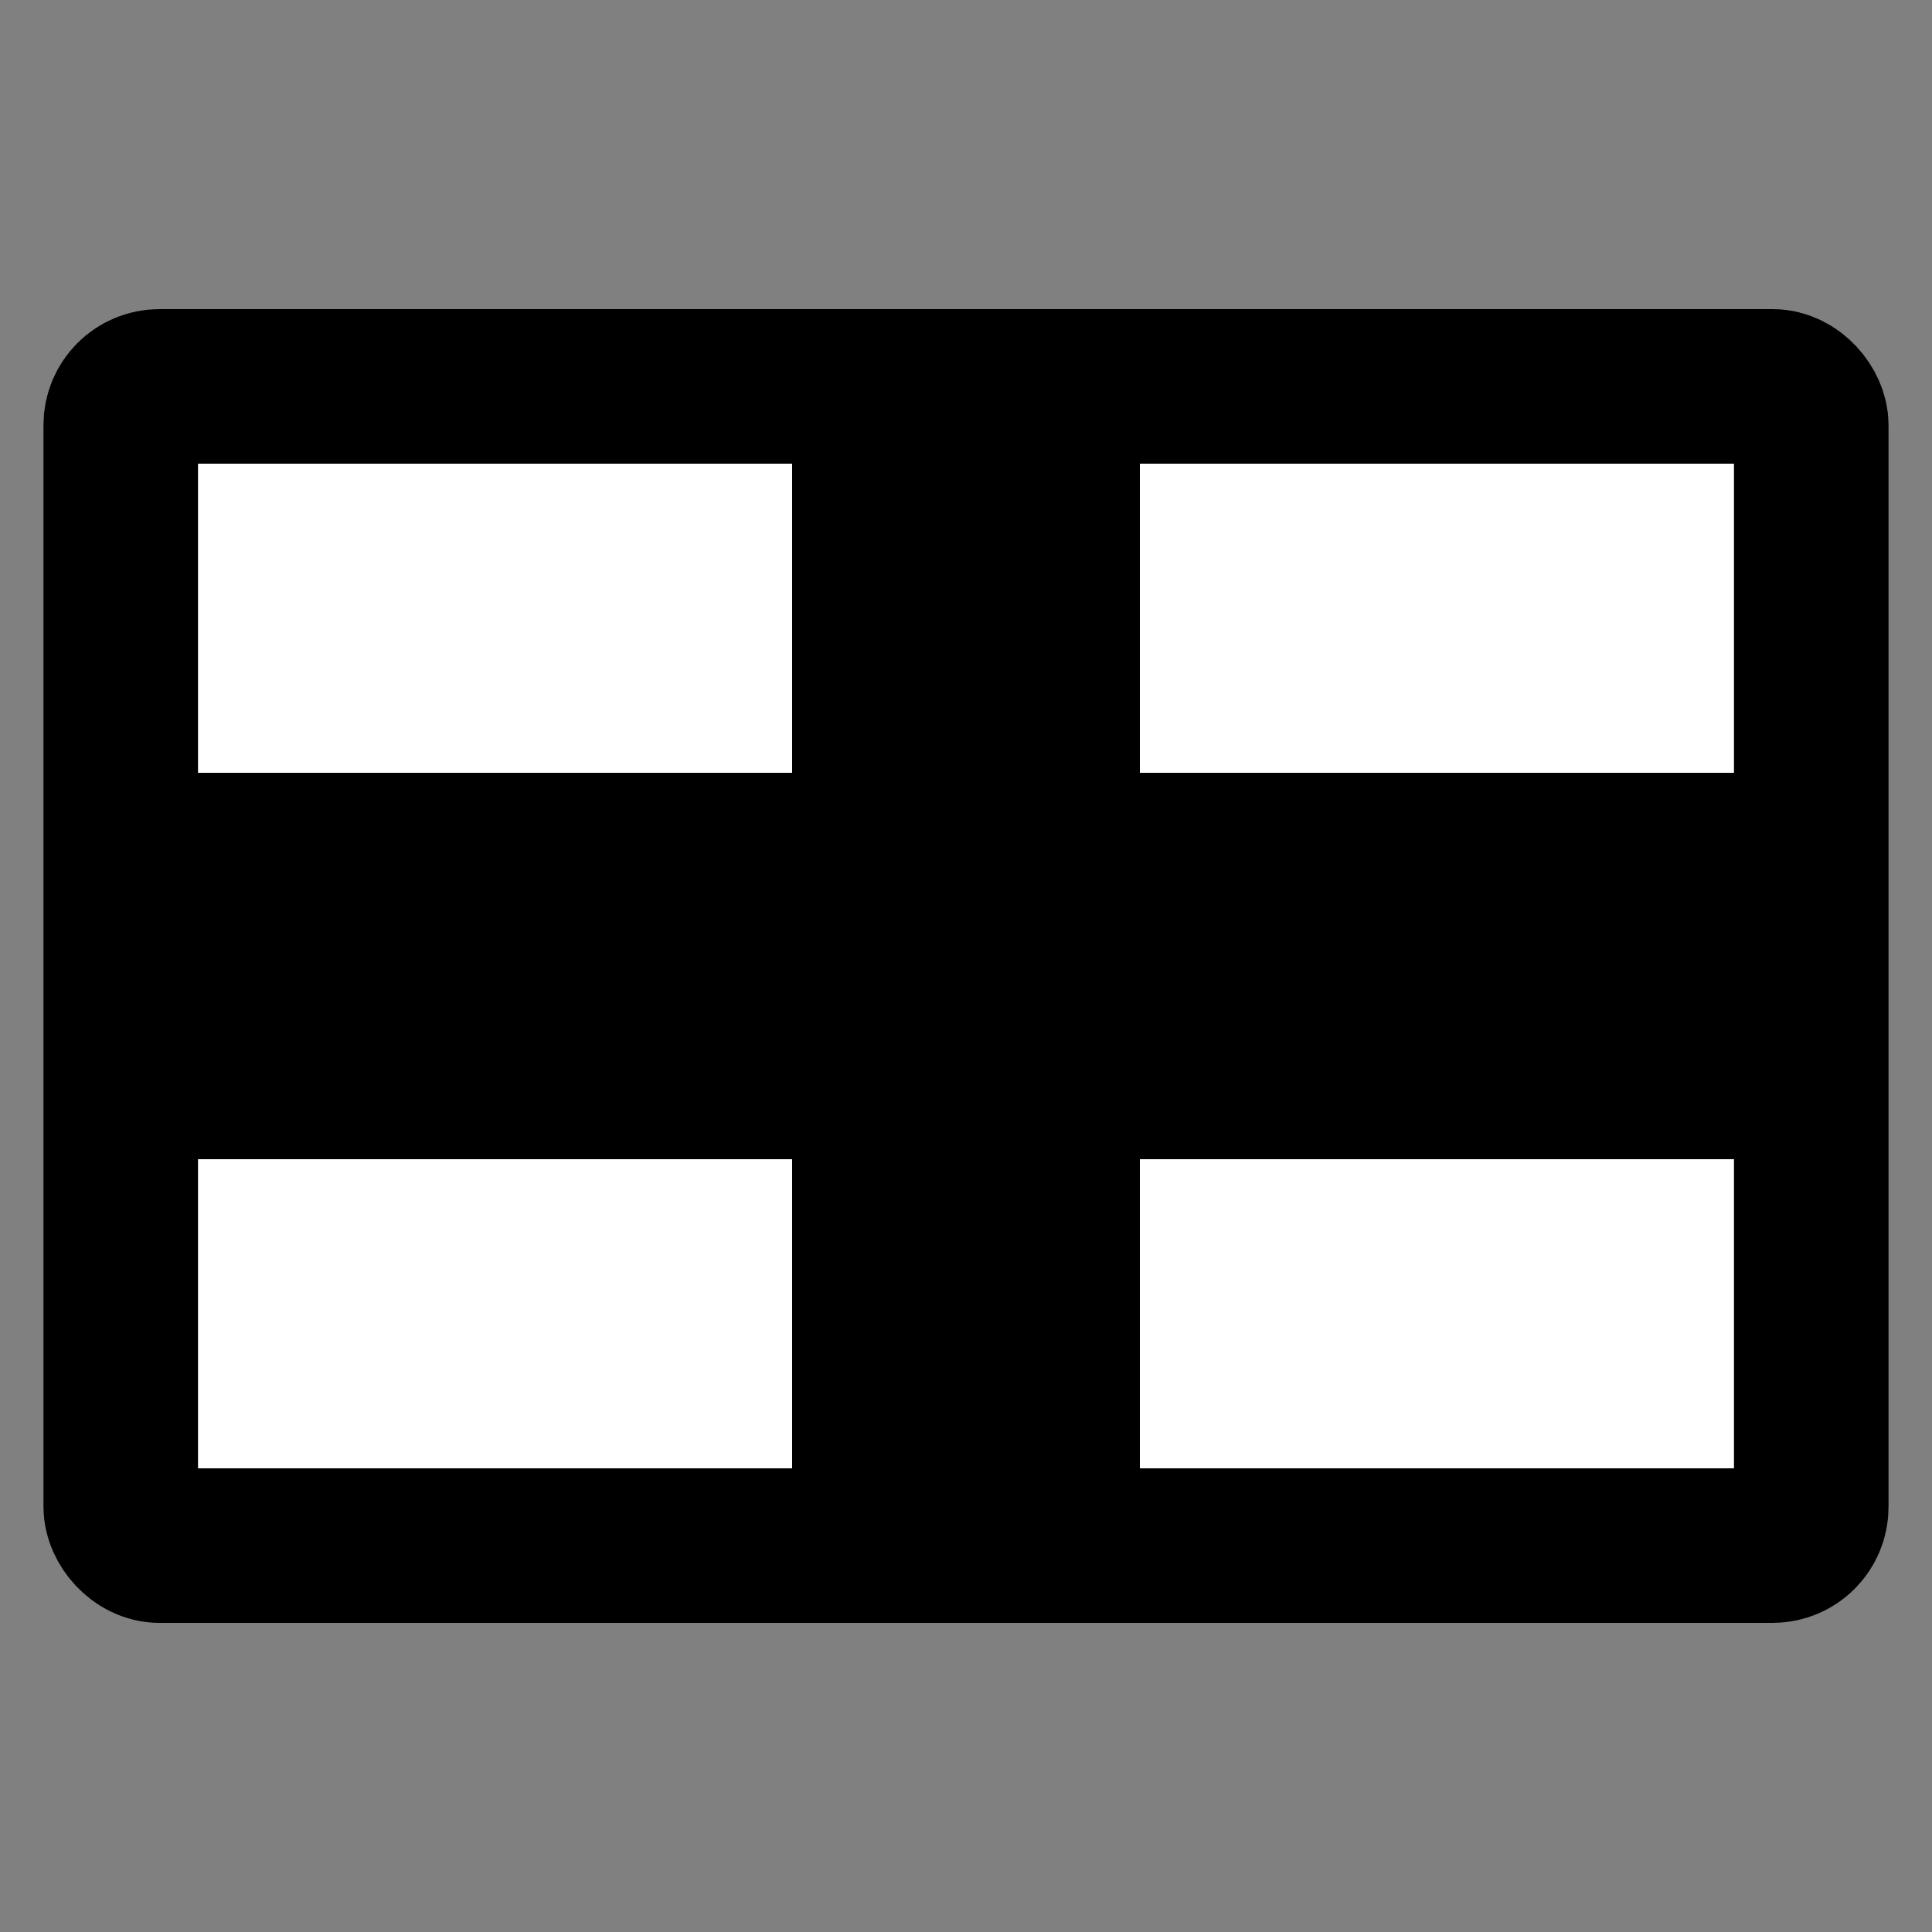 <svg width="400" height="400" xmlns="http://www.w3.org/2000/svg">
 <rect width="100%" height="100%" fill="#808080" stroke="none"/>
 <g id="Layer_1">
  <title>Layer 1</title>
  <rect rx="8" stroke-width="32" id="svg_3" height="240" width="350" y="80" x="25" stroke="#000000" fill="#ffffff"/>
  <rect fill="#000000" stroke="#000000" stroke-width="32" x="28.5" y="176" width="343" height="48" id="svg_5"/>
  <rect fill="#000000" stroke="#000000" stroke-width="32" x="180" y="80" width="40" height="240" id="svg_4"/>
 </g>

</svg>